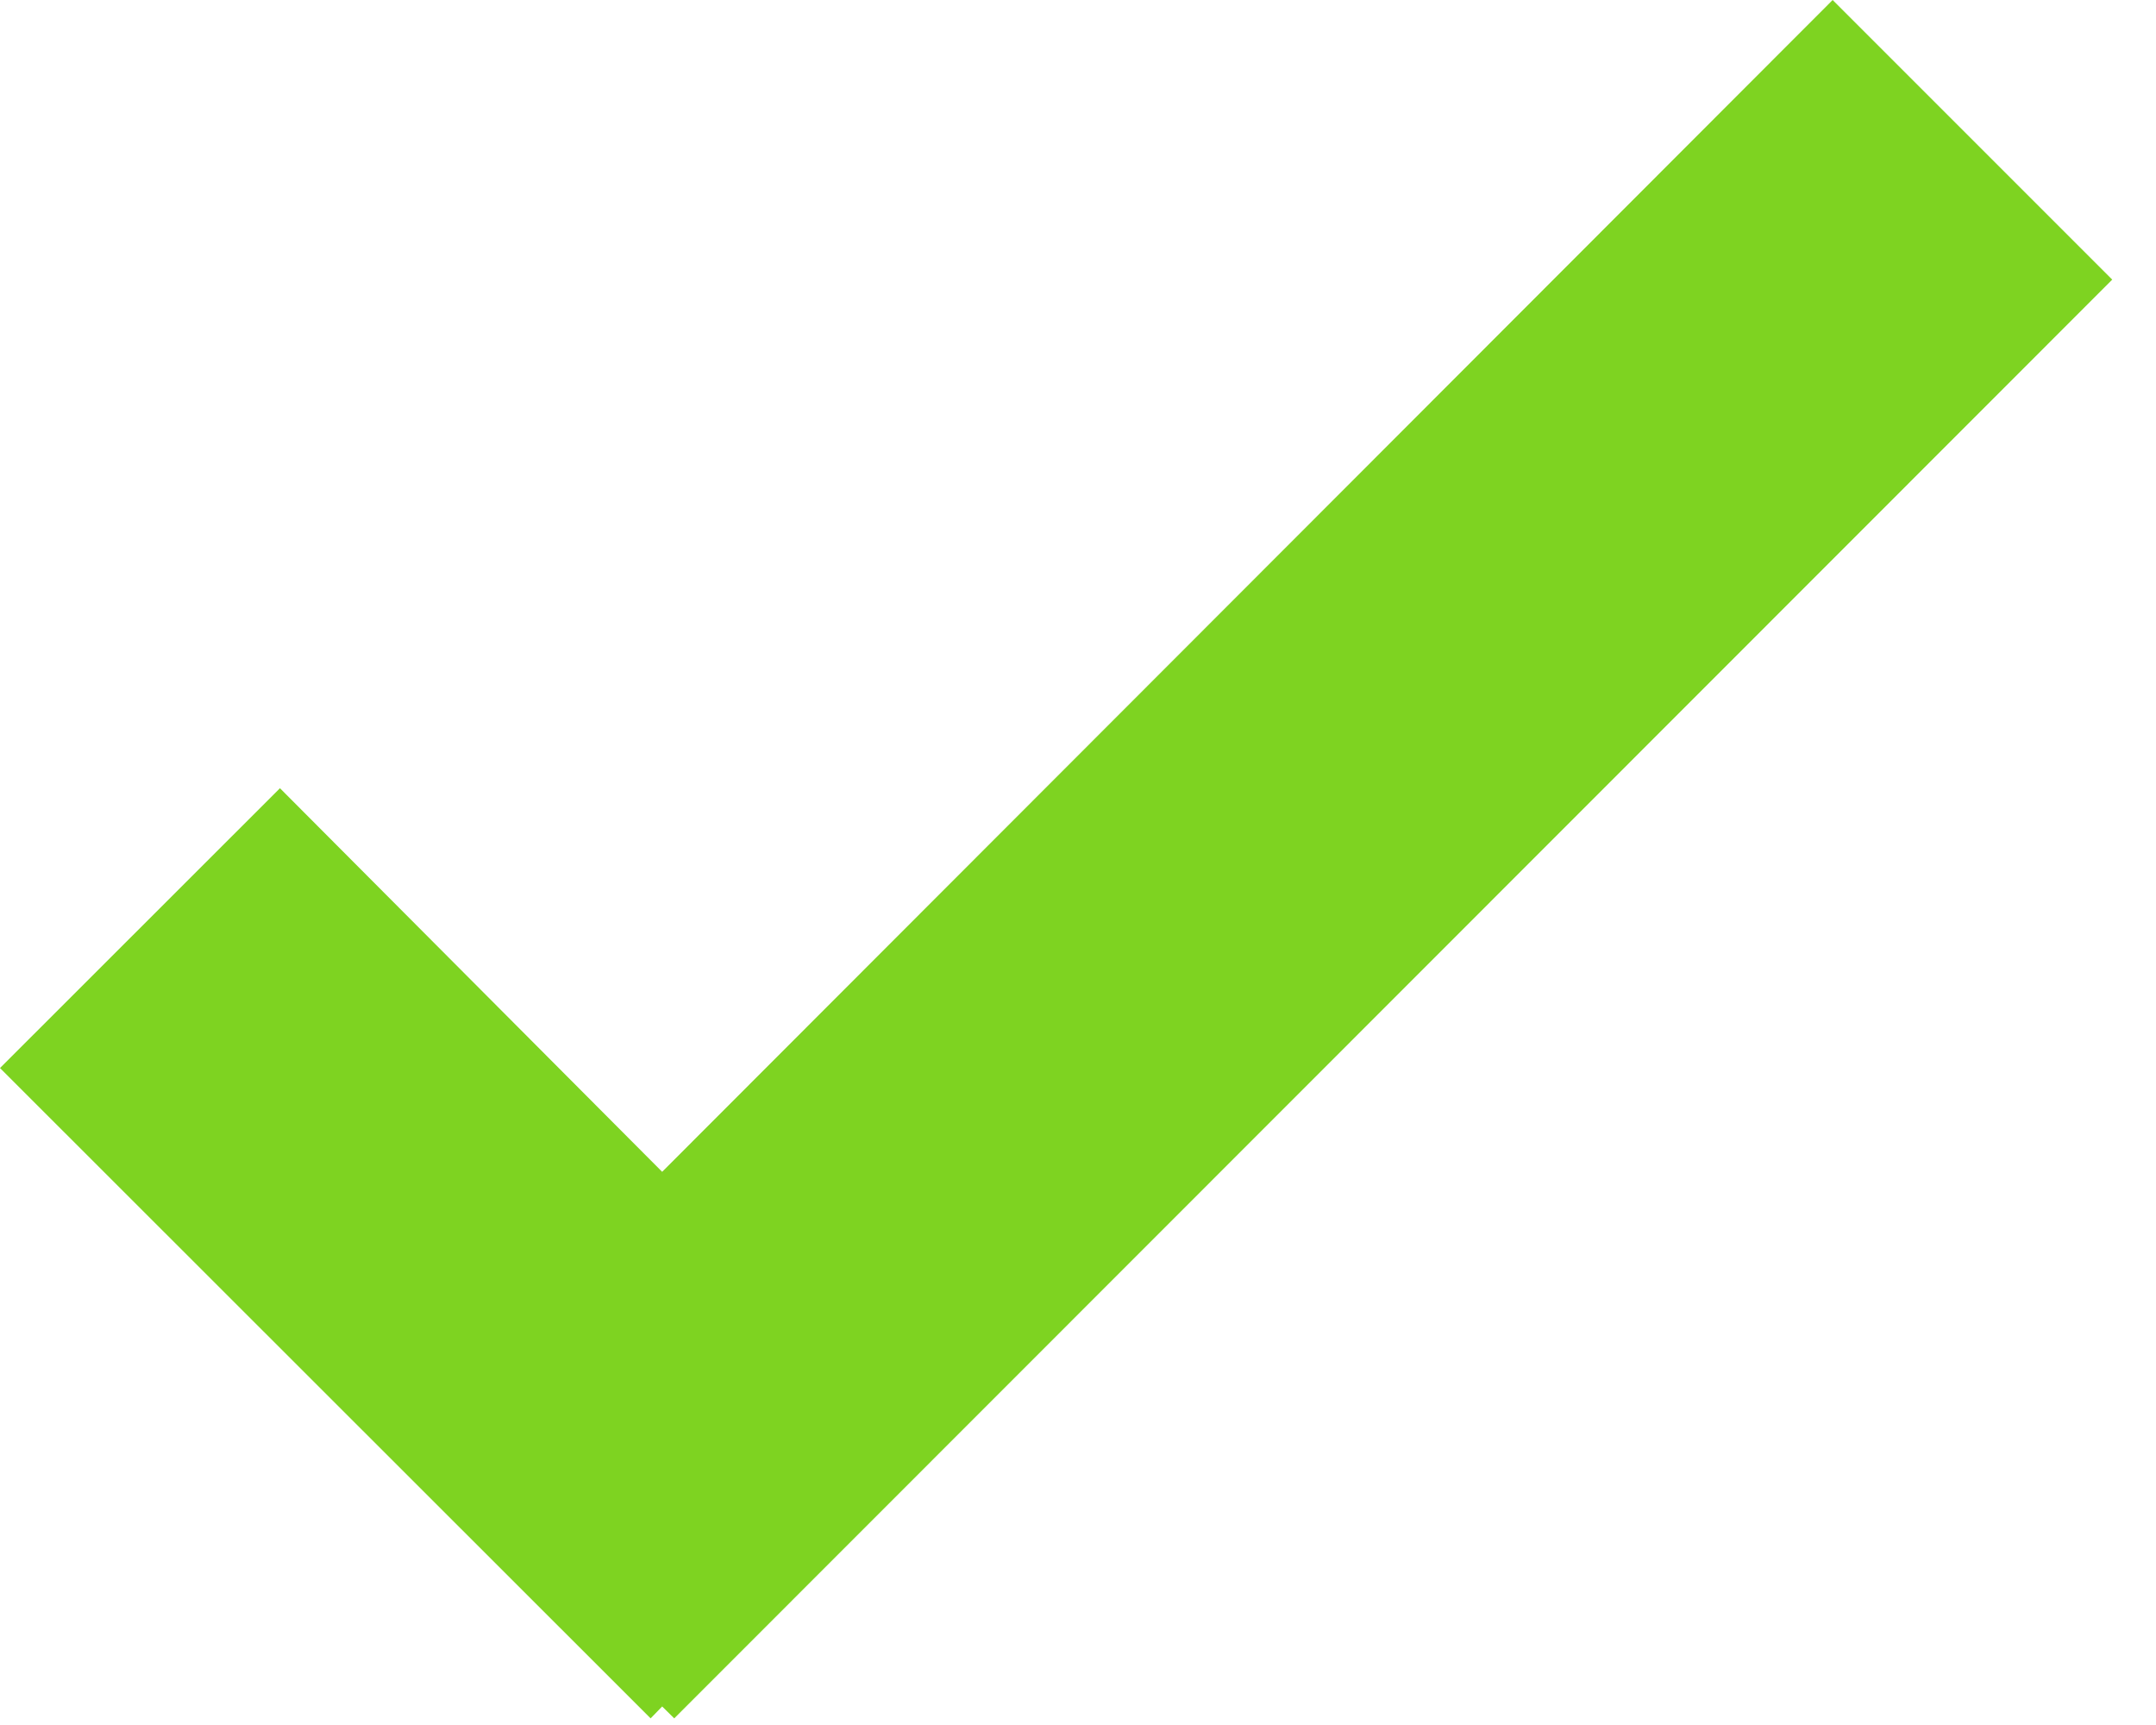 <?xml version="1.0" encoding="UTF-8"?>
<svg width="40px" height="32px" viewBox="0 0 40 32" version="1.1" xmlns="http://www.w3.org/2000/svg" xmlns:xlink="http://www.w3.org/1999/xlink">
    <!-- Generator: Sketch 40.3 (33839) - http://www.bohemiancoding.com/sketch -->
    <title>checkMark</title>
    <desc>Created with Sketch.</desc>
    <defs></defs>
    <g id="Pattern-Library" stroke="none" stroke-width="1" fill="none" fill-rule="evenodd">
        <g id="000-txtModals" transform="translate(-387, -136)" fill="#7ED321">
            <g id="success" transform="translate(320, 53)">
                <g id="successIcon" transform="translate(67, 83)">
                    <polygon id="checkMark" points="34.001 -3.21288889e-13 12.285 21.738 5.194 14.622 0 19.813 12.071 31.877 12.285 31.656 12.509 31.877 39.188 5.187"></polygon>
                </g>
            </g>
        </g>
    </g>
</svg>
